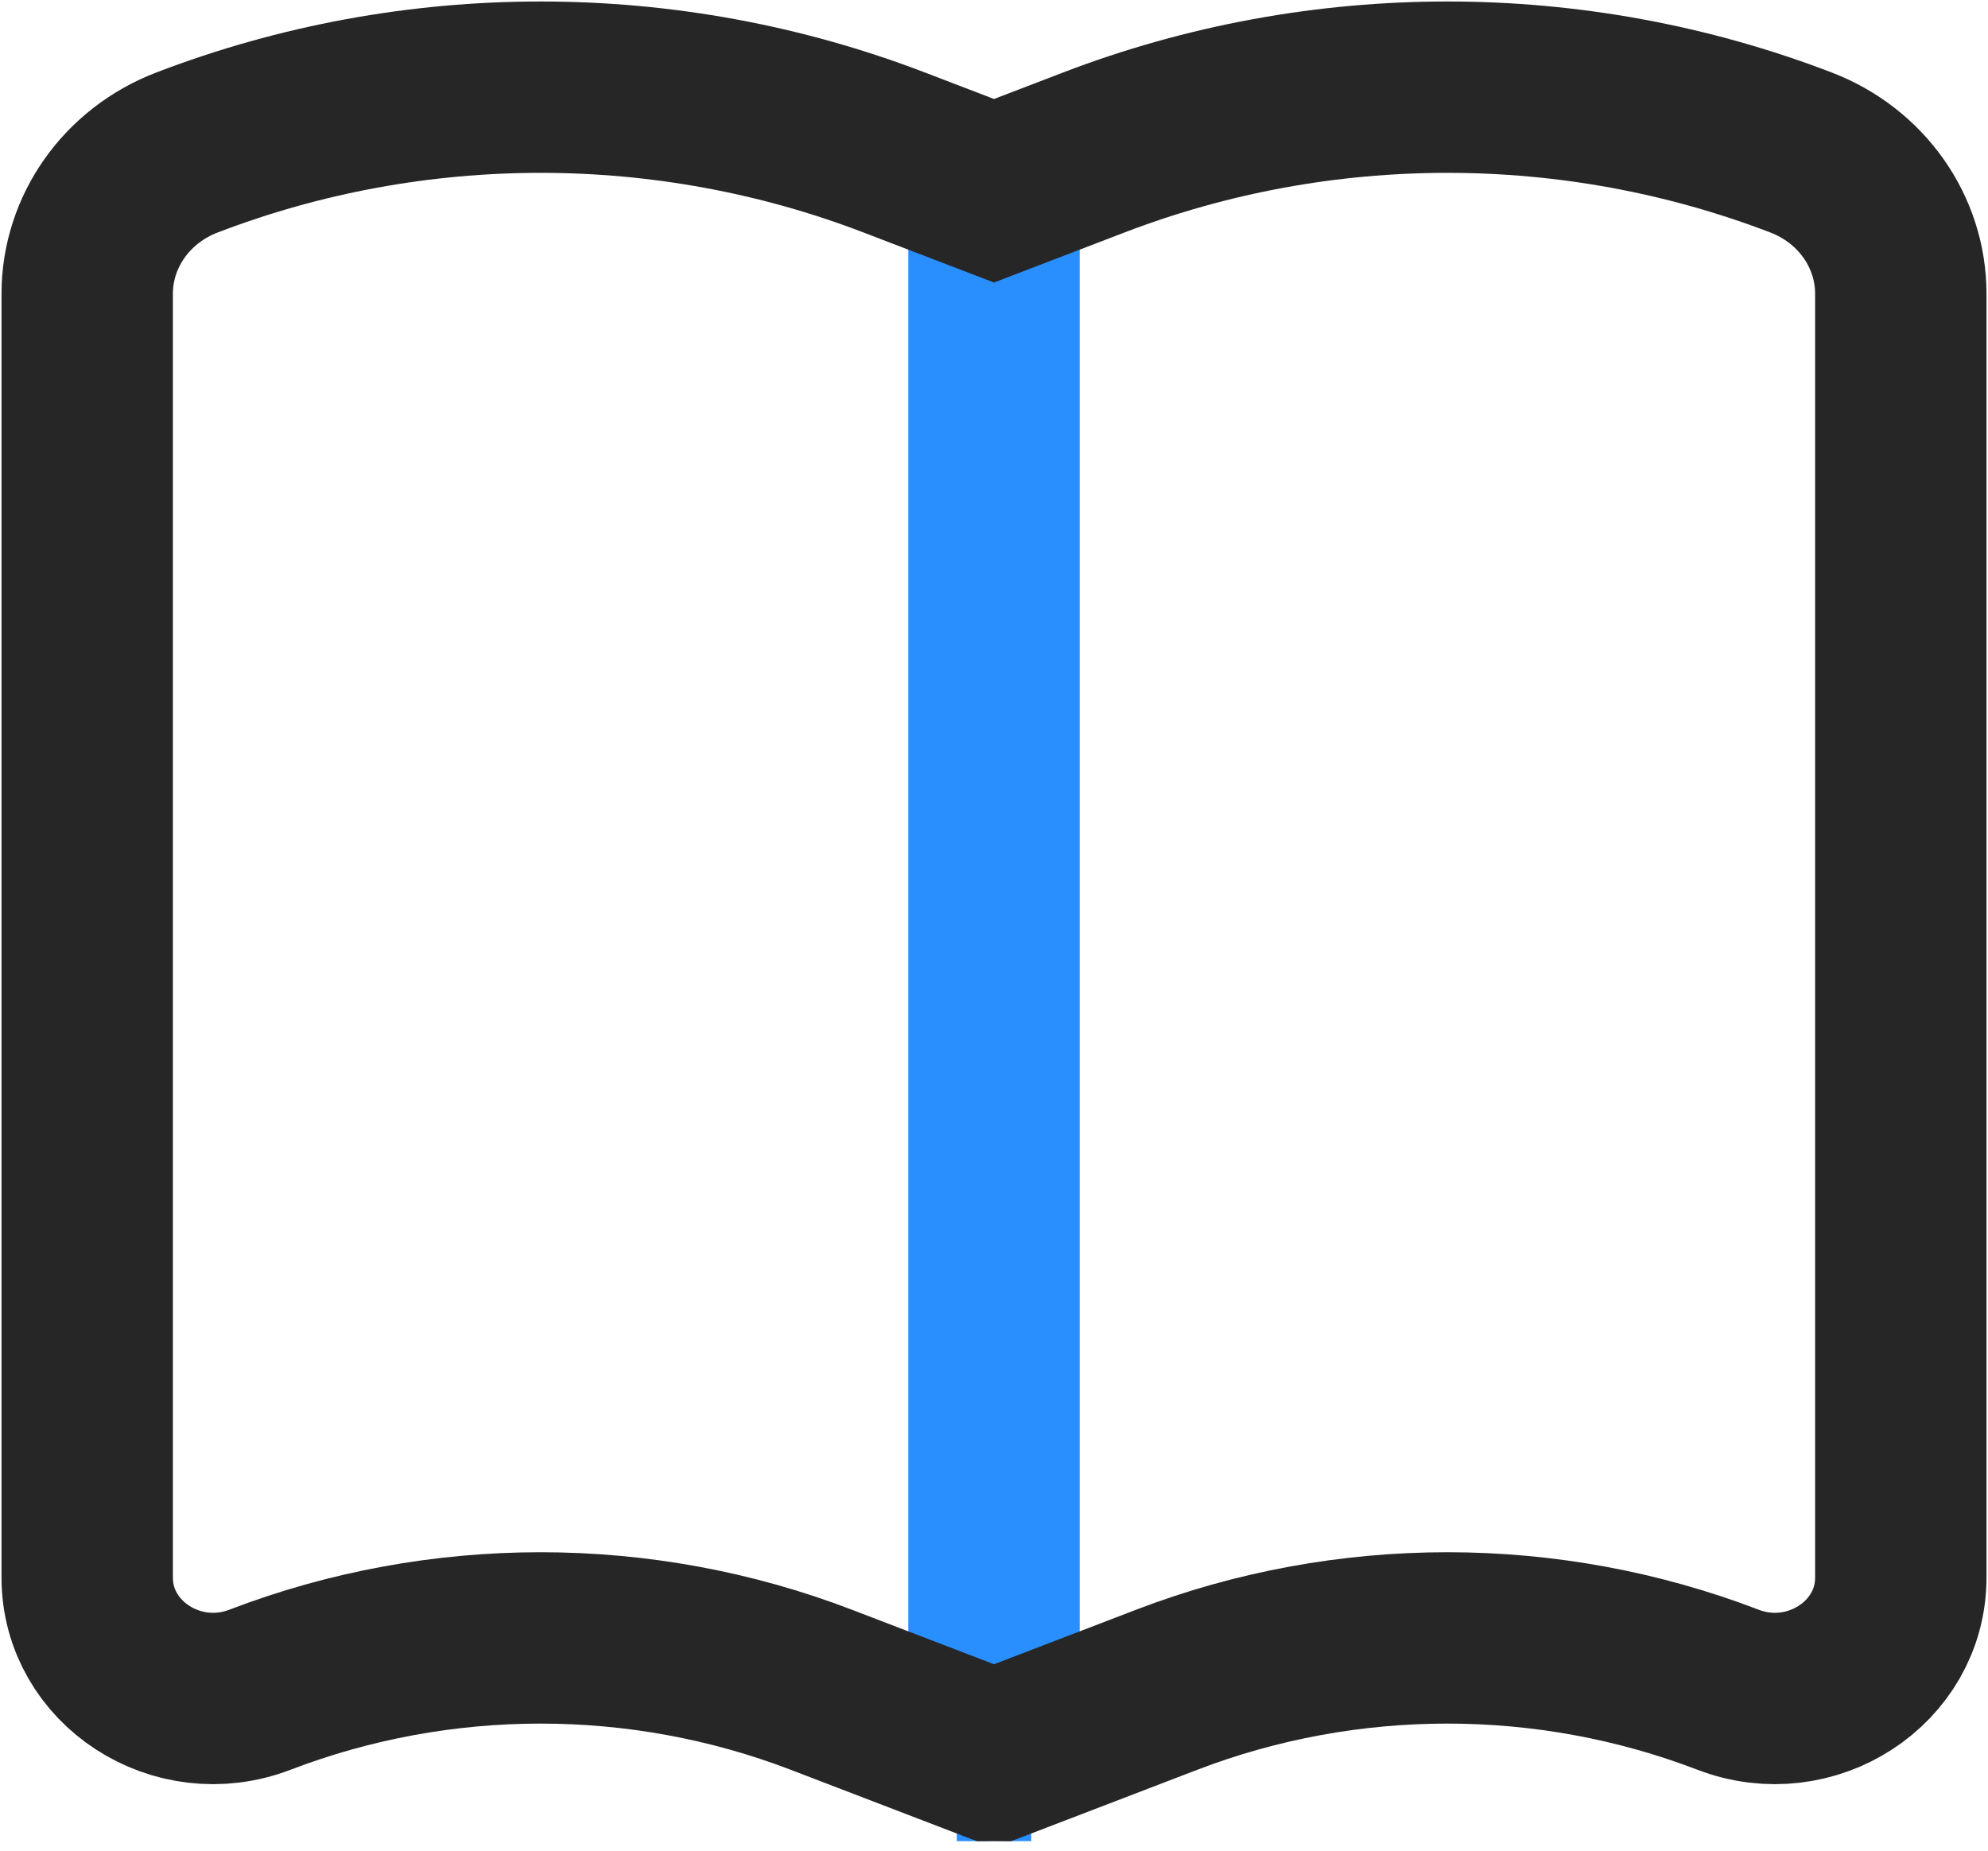 <svg width="29" height="27" viewBox="0 0 29 27" fill="none" xmlns="http://www.w3.org/2000/svg">
<path d="M14.5 3.389V25.599M14.5 25.599C14.5 25.608 14.776 25.614 15.029 25.611M14.5 25.599C14.5 25.608 14.224 25.614 13.971 25.611" stroke="#298FFE" stroke-width="2.5"/>
<path d="M27.728 23.016V4.286C27.728 3.378 27.152 2.562 26.273 2.225C22.961 0.954 19.267 0.954 15.955 2.225L14.5 2.783L13.045 2.225C9.733 0.954 6.039 0.954 2.727 2.225C1.848 2.562 1.272 3.378 1.272 4.286V23.016C1.272 24.262 2.585 25.115 3.792 24.652C6.42 23.644 9.352 23.644 11.98 24.652L14.482 25.612H14.518L17.02 24.652C19.648 23.644 22.58 23.644 25.208 24.652C26.415 25.115 27.728 24.262 27.728 23.016Z" stroke="#262626" stroke-width="2.5"/>
</svg>
